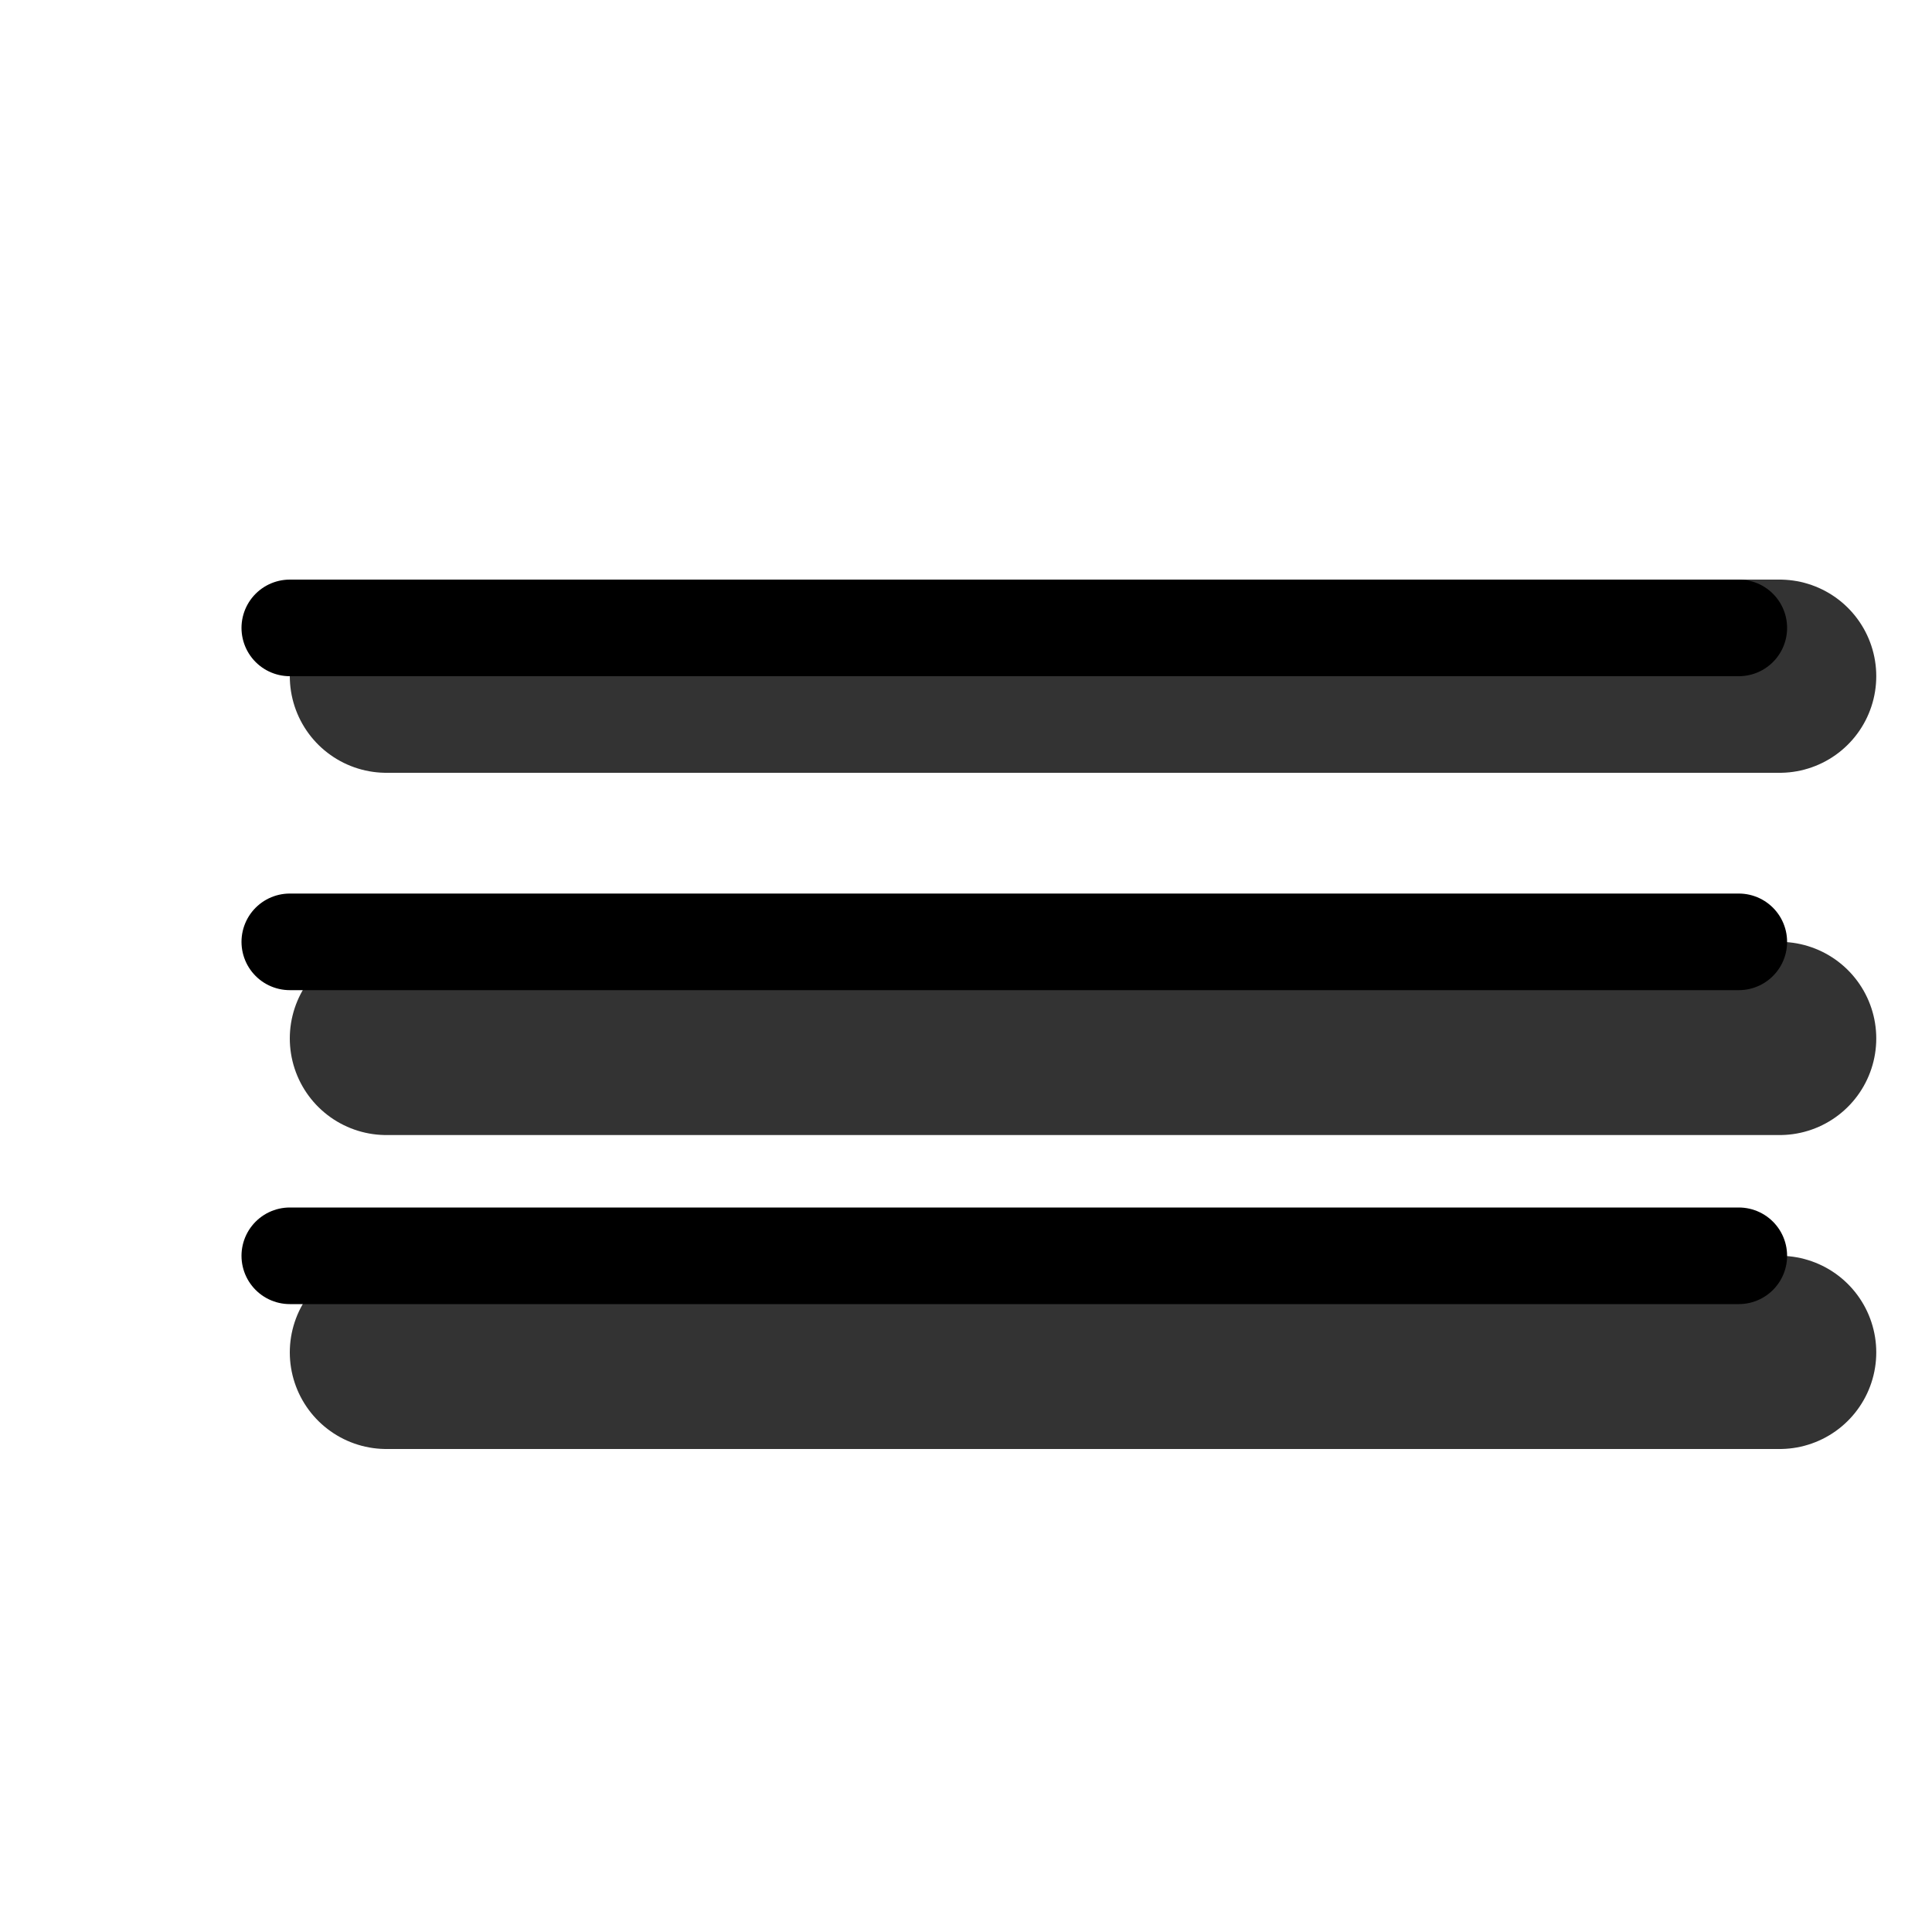 <svg xmlns="http://www.w3.org/2000/svg" style="" width="20" height="20" viewBox="0 0 20 20"><g fill="none" fill-rule="evenodd" stroke-linecap="round"><path stroke="currentColor" stroke-linejoin="round" stroke-width="2" d="M4 7h14.423M4 10.75h14.423M4 14h14.423" opacity=".8"/><path stroke="#000" d="M3 6.5h15M3 9.75h15M3 13h15"/></g></svg>